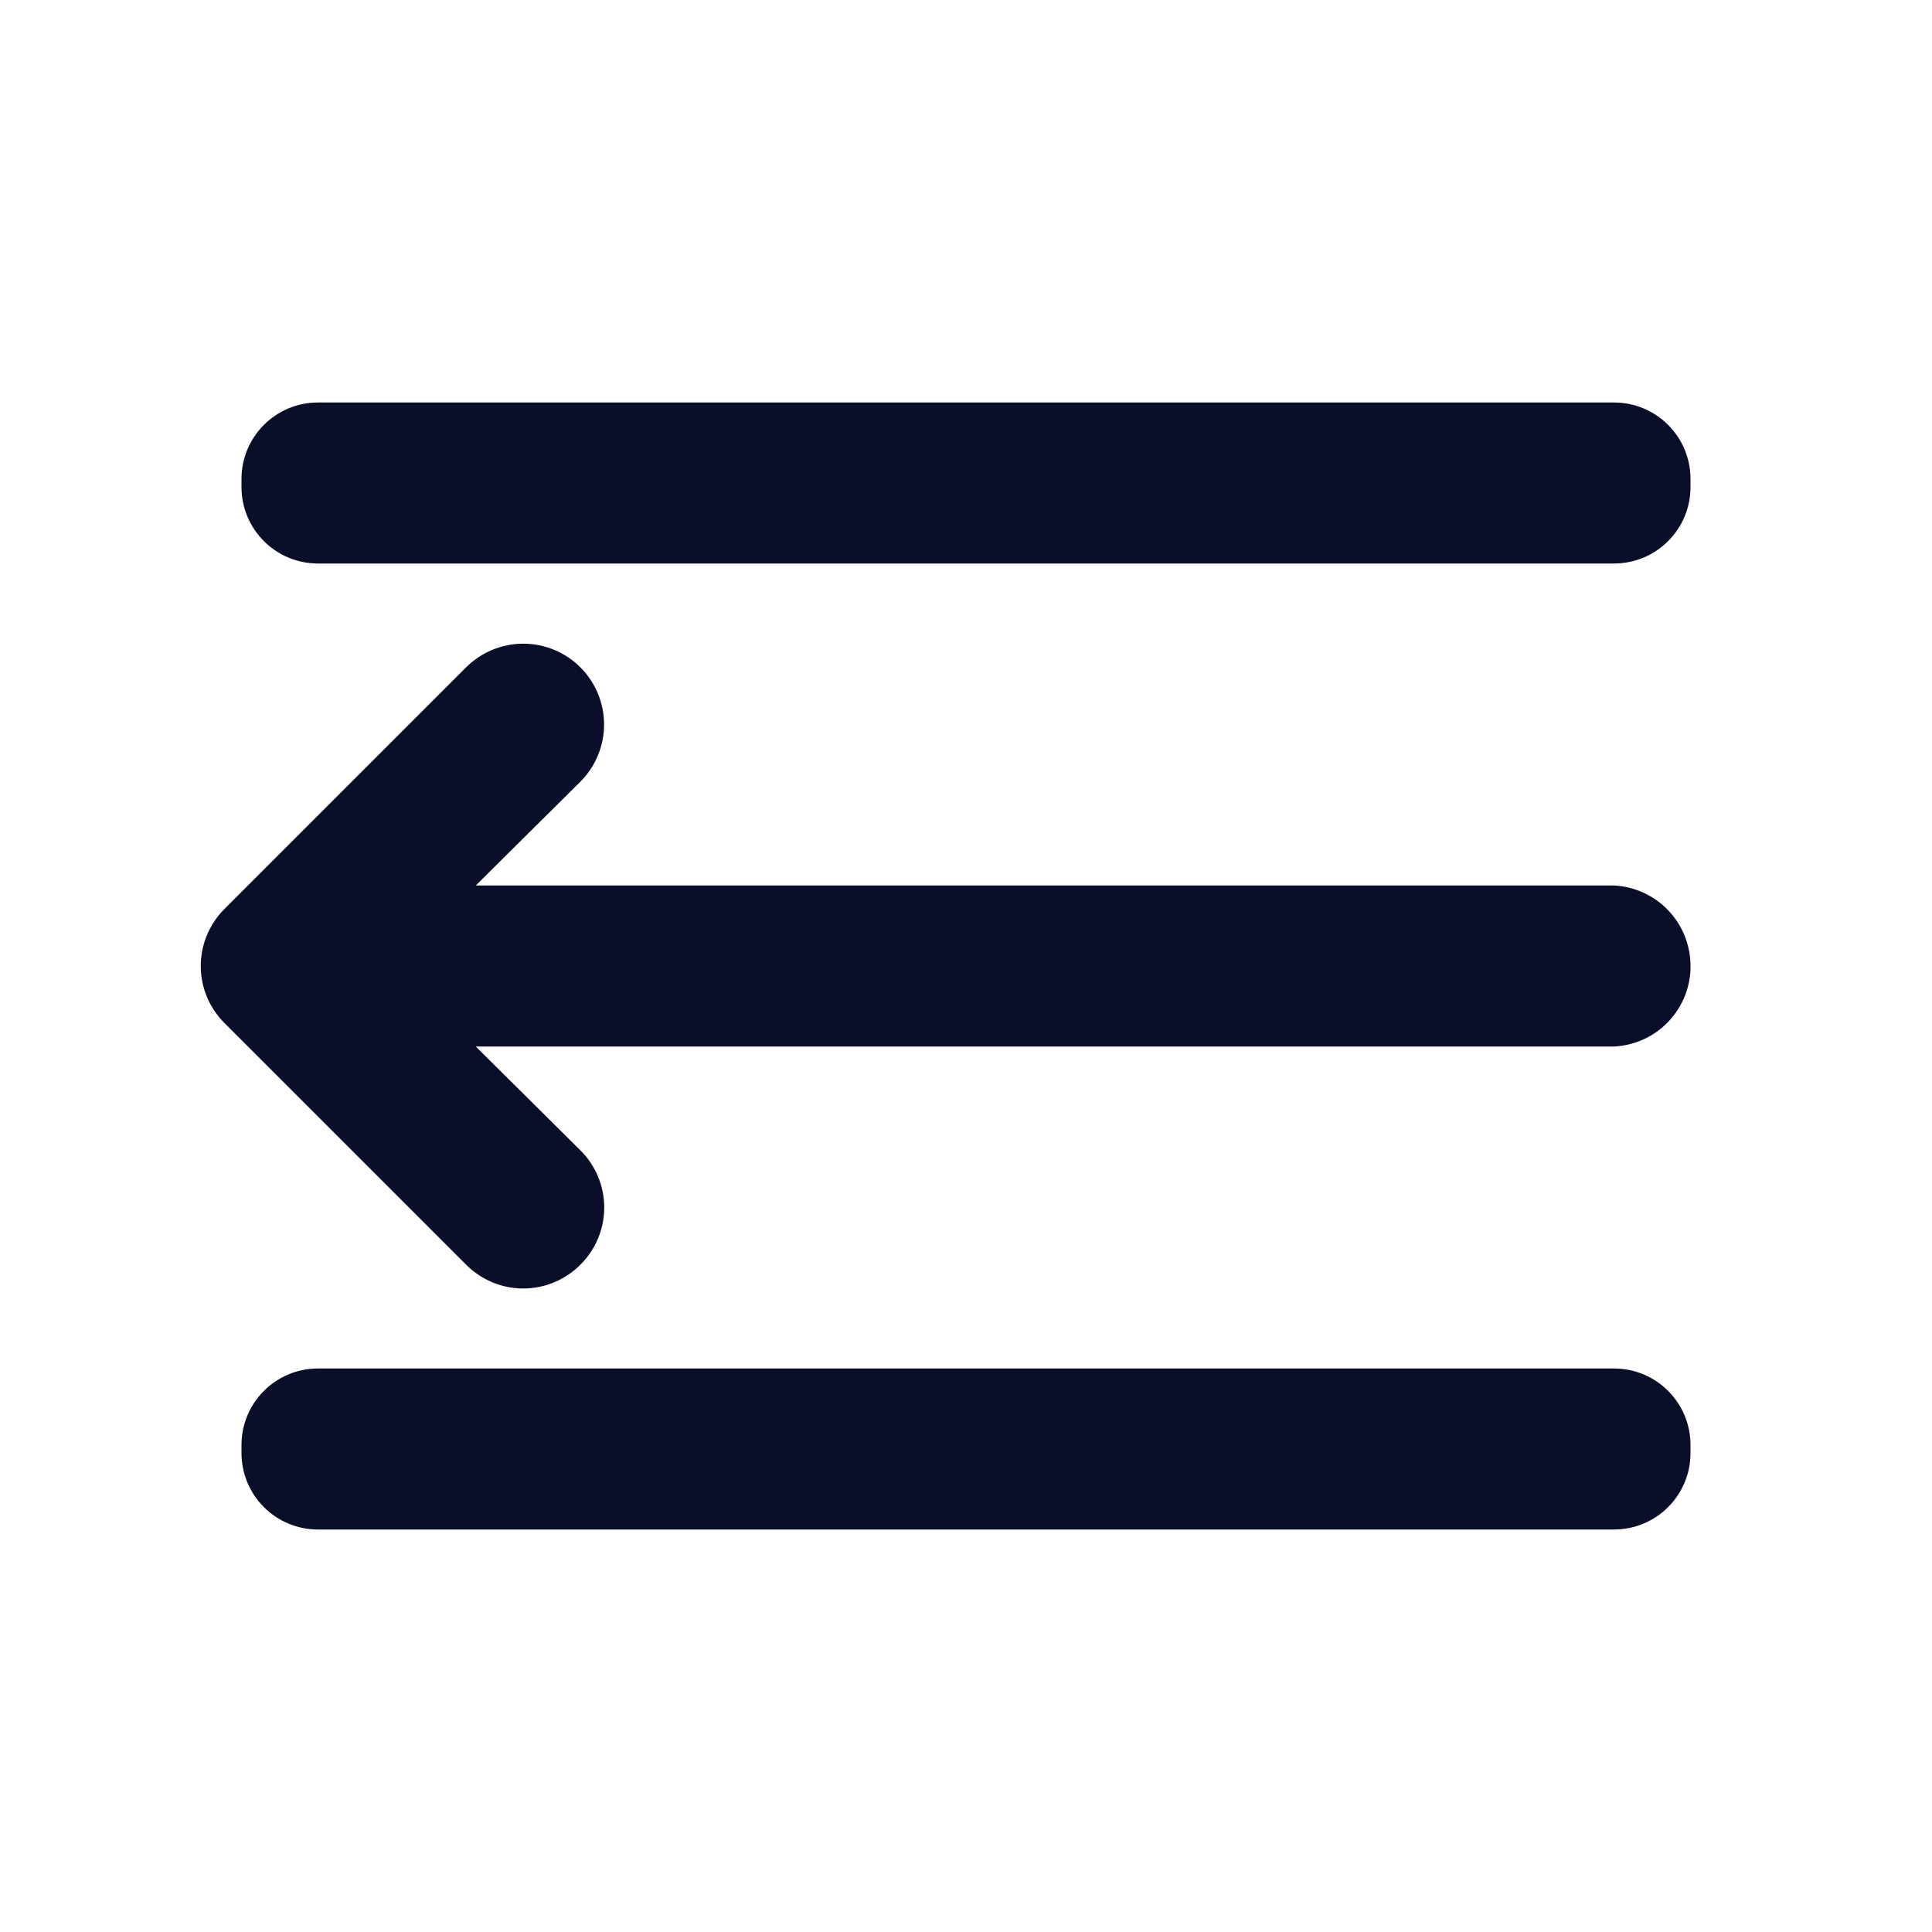 <svg width="24" height="24" viewBox="0 0 24 24" fill="none" xmlns="http://www.w3.org/2000/svg">
<g clip-path="url(#clip0_274_11980)">
<path d="M20.05 11H5.91L7.21 9.71C7.398 9.522 7.504 9.266 7.504 9C7.504 8.734 7.398 8.478 7.21 8.29C7.022 8.102 6.766 7.996 6.5 7.996C6.234 7.996 5.978 8.102 5.79 8.29L2.79 11.29C2.696 11.383 2.622 11.494 2.571 11.616C2.52 11.738 2.494 11.868 2.494 12C2.494 12.132 2.52 12.263 2.571 12.385C2.622 12.507 2.696 12.617 2.79 12.71L5.79 15.71C5.883 15.804 5.994 15.878 6.115 15.929C6.237 15.98 6.368 16.006 6.5 16.006C6.632 16.006 6.763 15.98 6.885 15.929C7.006 15.878 7.117 15.804 7.21 15.71C7.304 15.617 7.378 15.507 7.429 15.385C7.48 15.263 7.506 15.132 7.506 15C7.506 14.868 7.48 14.738 7.429 14.616C7.378 14.494 7.304 14.383 7.21 14.29L5.91 13H20.05C20.298 12.988 20.533 12.884 20.708 12.709C20.884 12.533 20.988 12.298 21 12.05V12C21 11.743 20.902 11.496 20.725 11.31C20.548 11.124 20.306 11.013 20.05 11Z" fill="#0A0E29"/>
<path d="M20.05 17H3.95C3.425 17 3 17.425 3 17.95V18.05C3 18.575 3.425 19 3.95 19H20.05C20.575 19 21 18.575 21 18.05V17.95C21 17.425 20.575 17 20.05 17Z" fill="#0A0E29"/>
<path d="M20.05 5H3.95C3.425 5 3 5.425 3 5.95V6.05C3 6.575 3.425 7 3.95 7H20.05C20.575 7 21 6.575 21 6.05V5.95C21 5.425 20.575 5 20.05 5Z" fill="#0A0E29"/>
</g>
<defs>
<clipPath id="clip0_274_11980">
<rect width="24" height="24" fill="white"/>
</clipPath>
</defs>
</svg>

